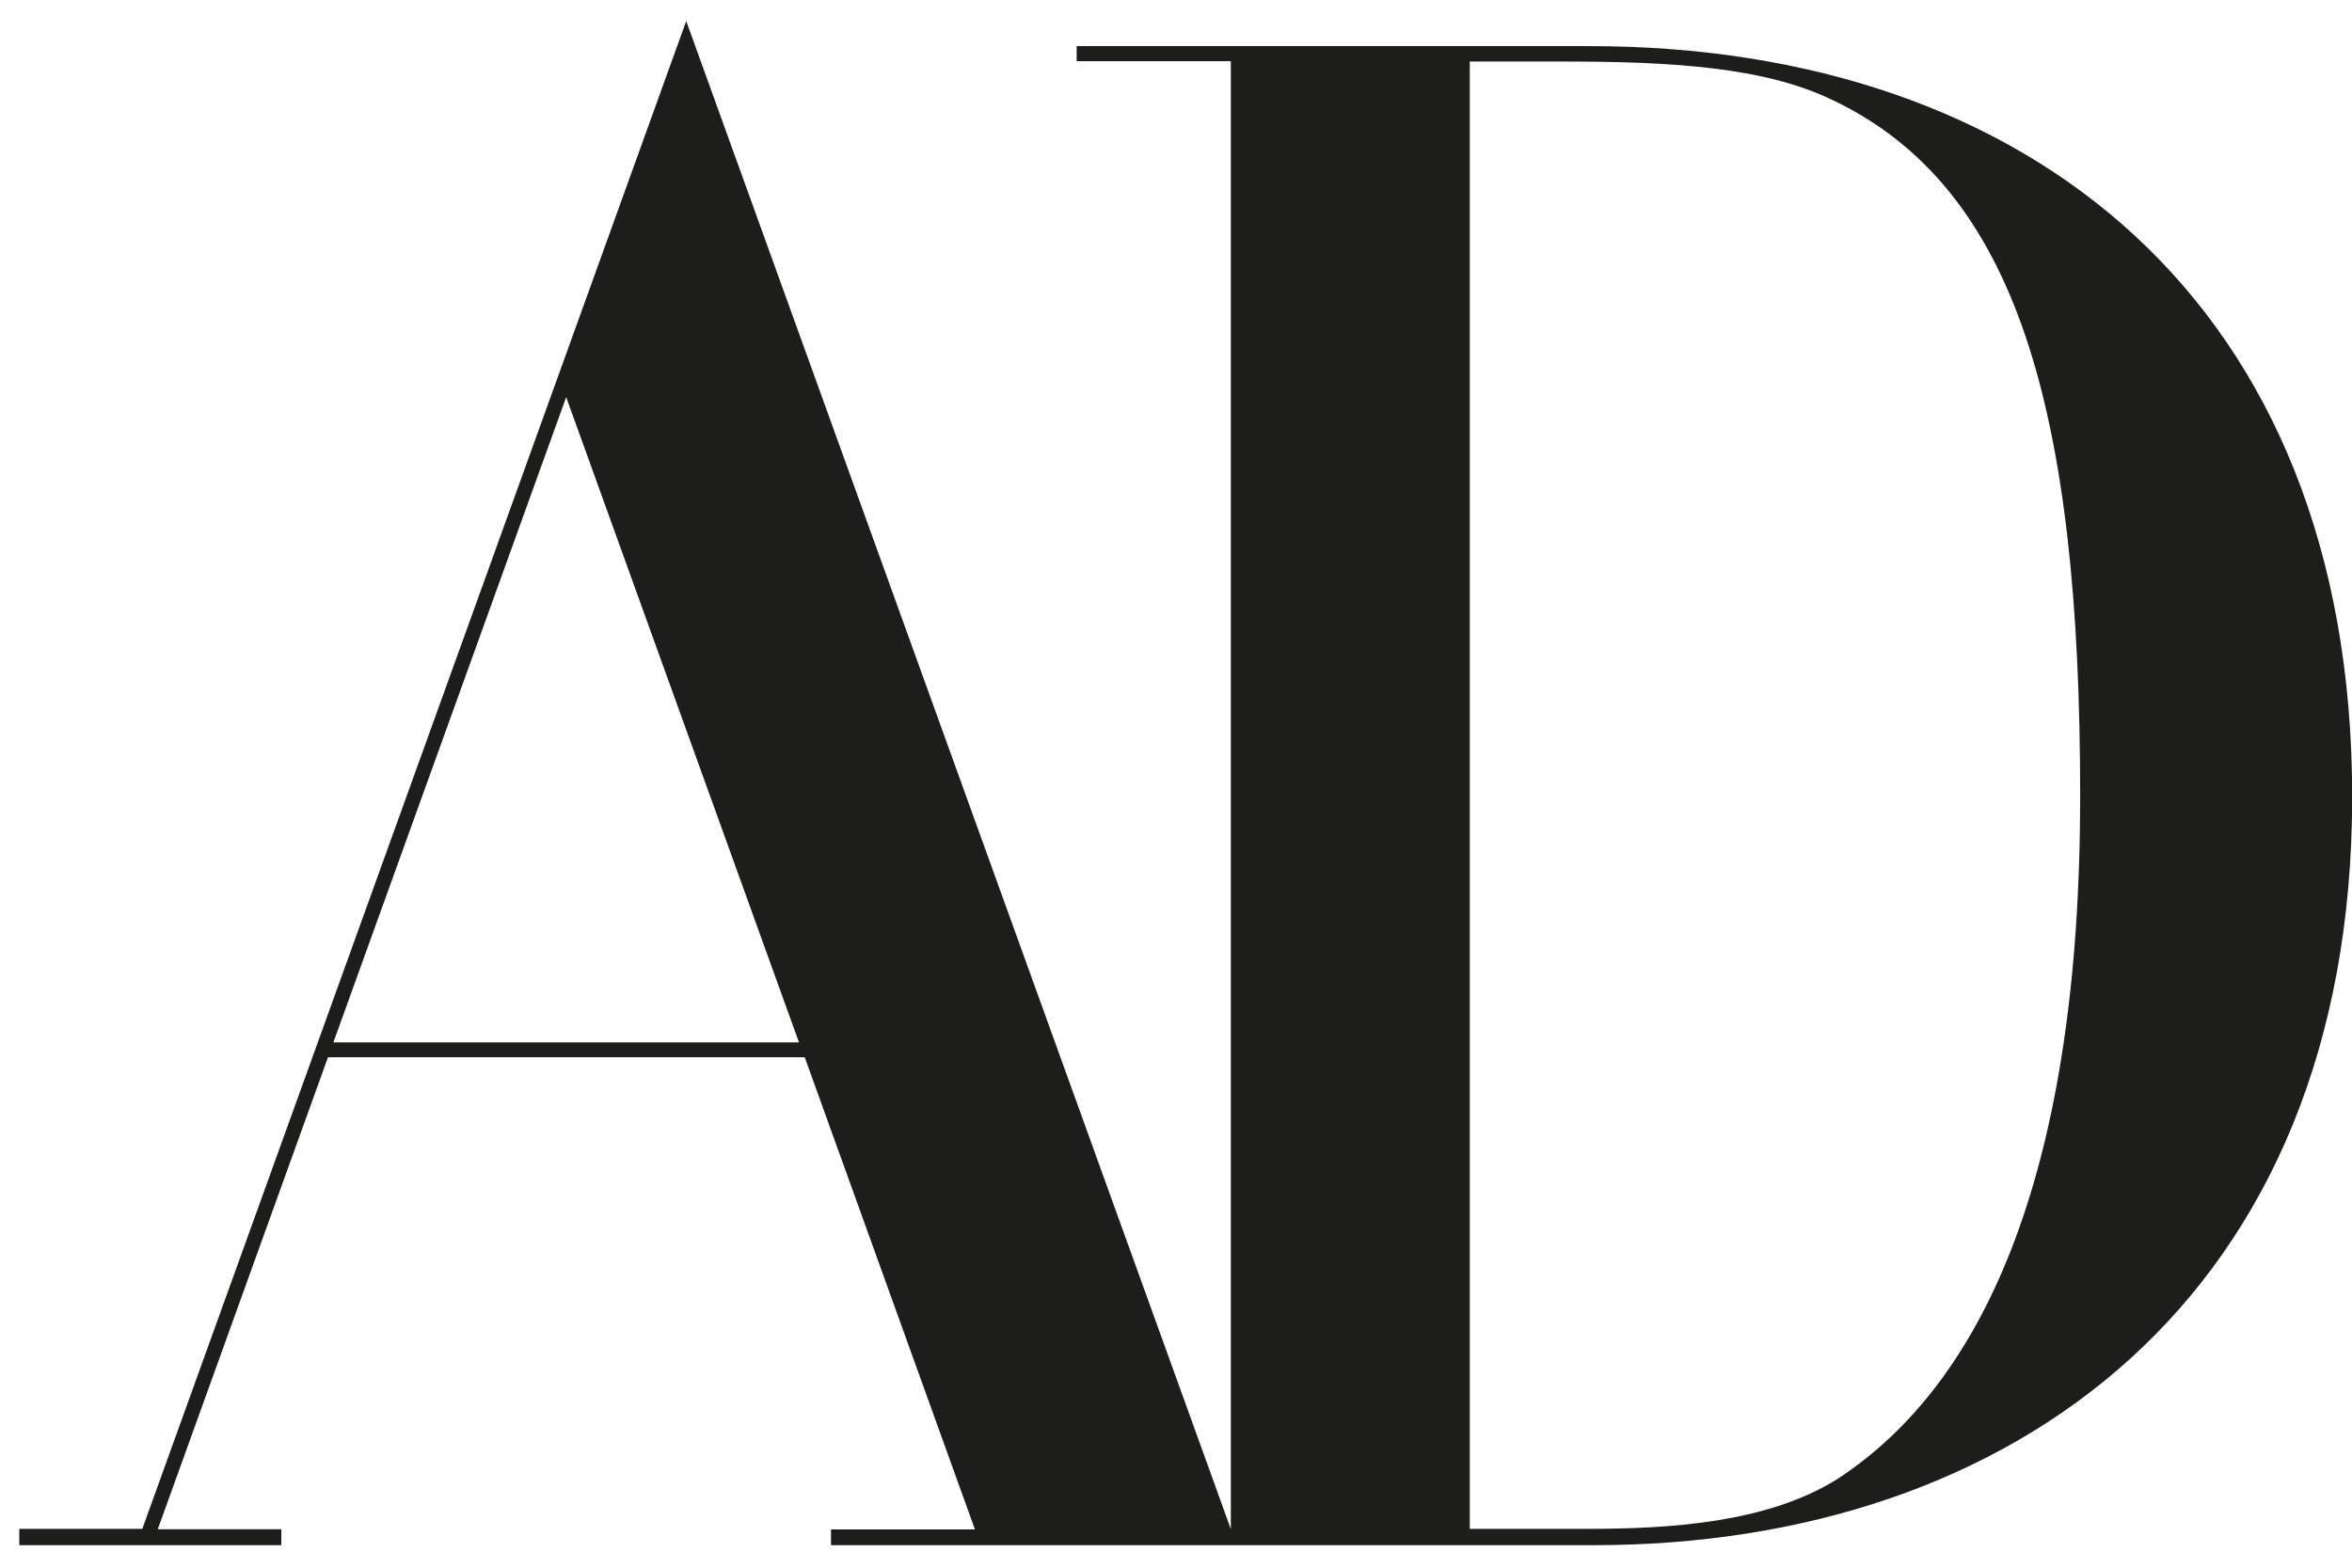 <svg width="54" height="36" viewBox="0 0 54 36" fill="none" xmlns="http://www.w3.org/2000/svg">
<path id="architectural-digest" d="M0.443 35.483H6.459V35.118H3.622L7.53 24.279H18.476L22.384 35.122H19.079V35.483H28.392L15.755 0.483L3.267 35.109H0.443V35.483ZM7.654 23.937L12.999 9.12L18.344 23.937H7.654ZM28.268 35.483H36.593C46.213 35.483 54.004 29.798 54.004 18.297C54.004 6.945 46.559 1.059 36.494 1.059H24.719V1.405H28.259C28.259 1.567 28.259 35.474 28.259 35.474L28.268 35.483ZM33.745 35.109C33.745 34.96 33.745 1.817 33.745 1.413H35.883C38.399 1.413 40.511 1.542 42.07 2.295C46.299 4.303 47.759 9.397 47.759 18.288C47.759 26.727 45.649 31.71 42.175 33.97C40.563 34.973 38.348 35.109 36.39 35.109H33.745Z" fill="#1D1D1B"/>
</svg>
